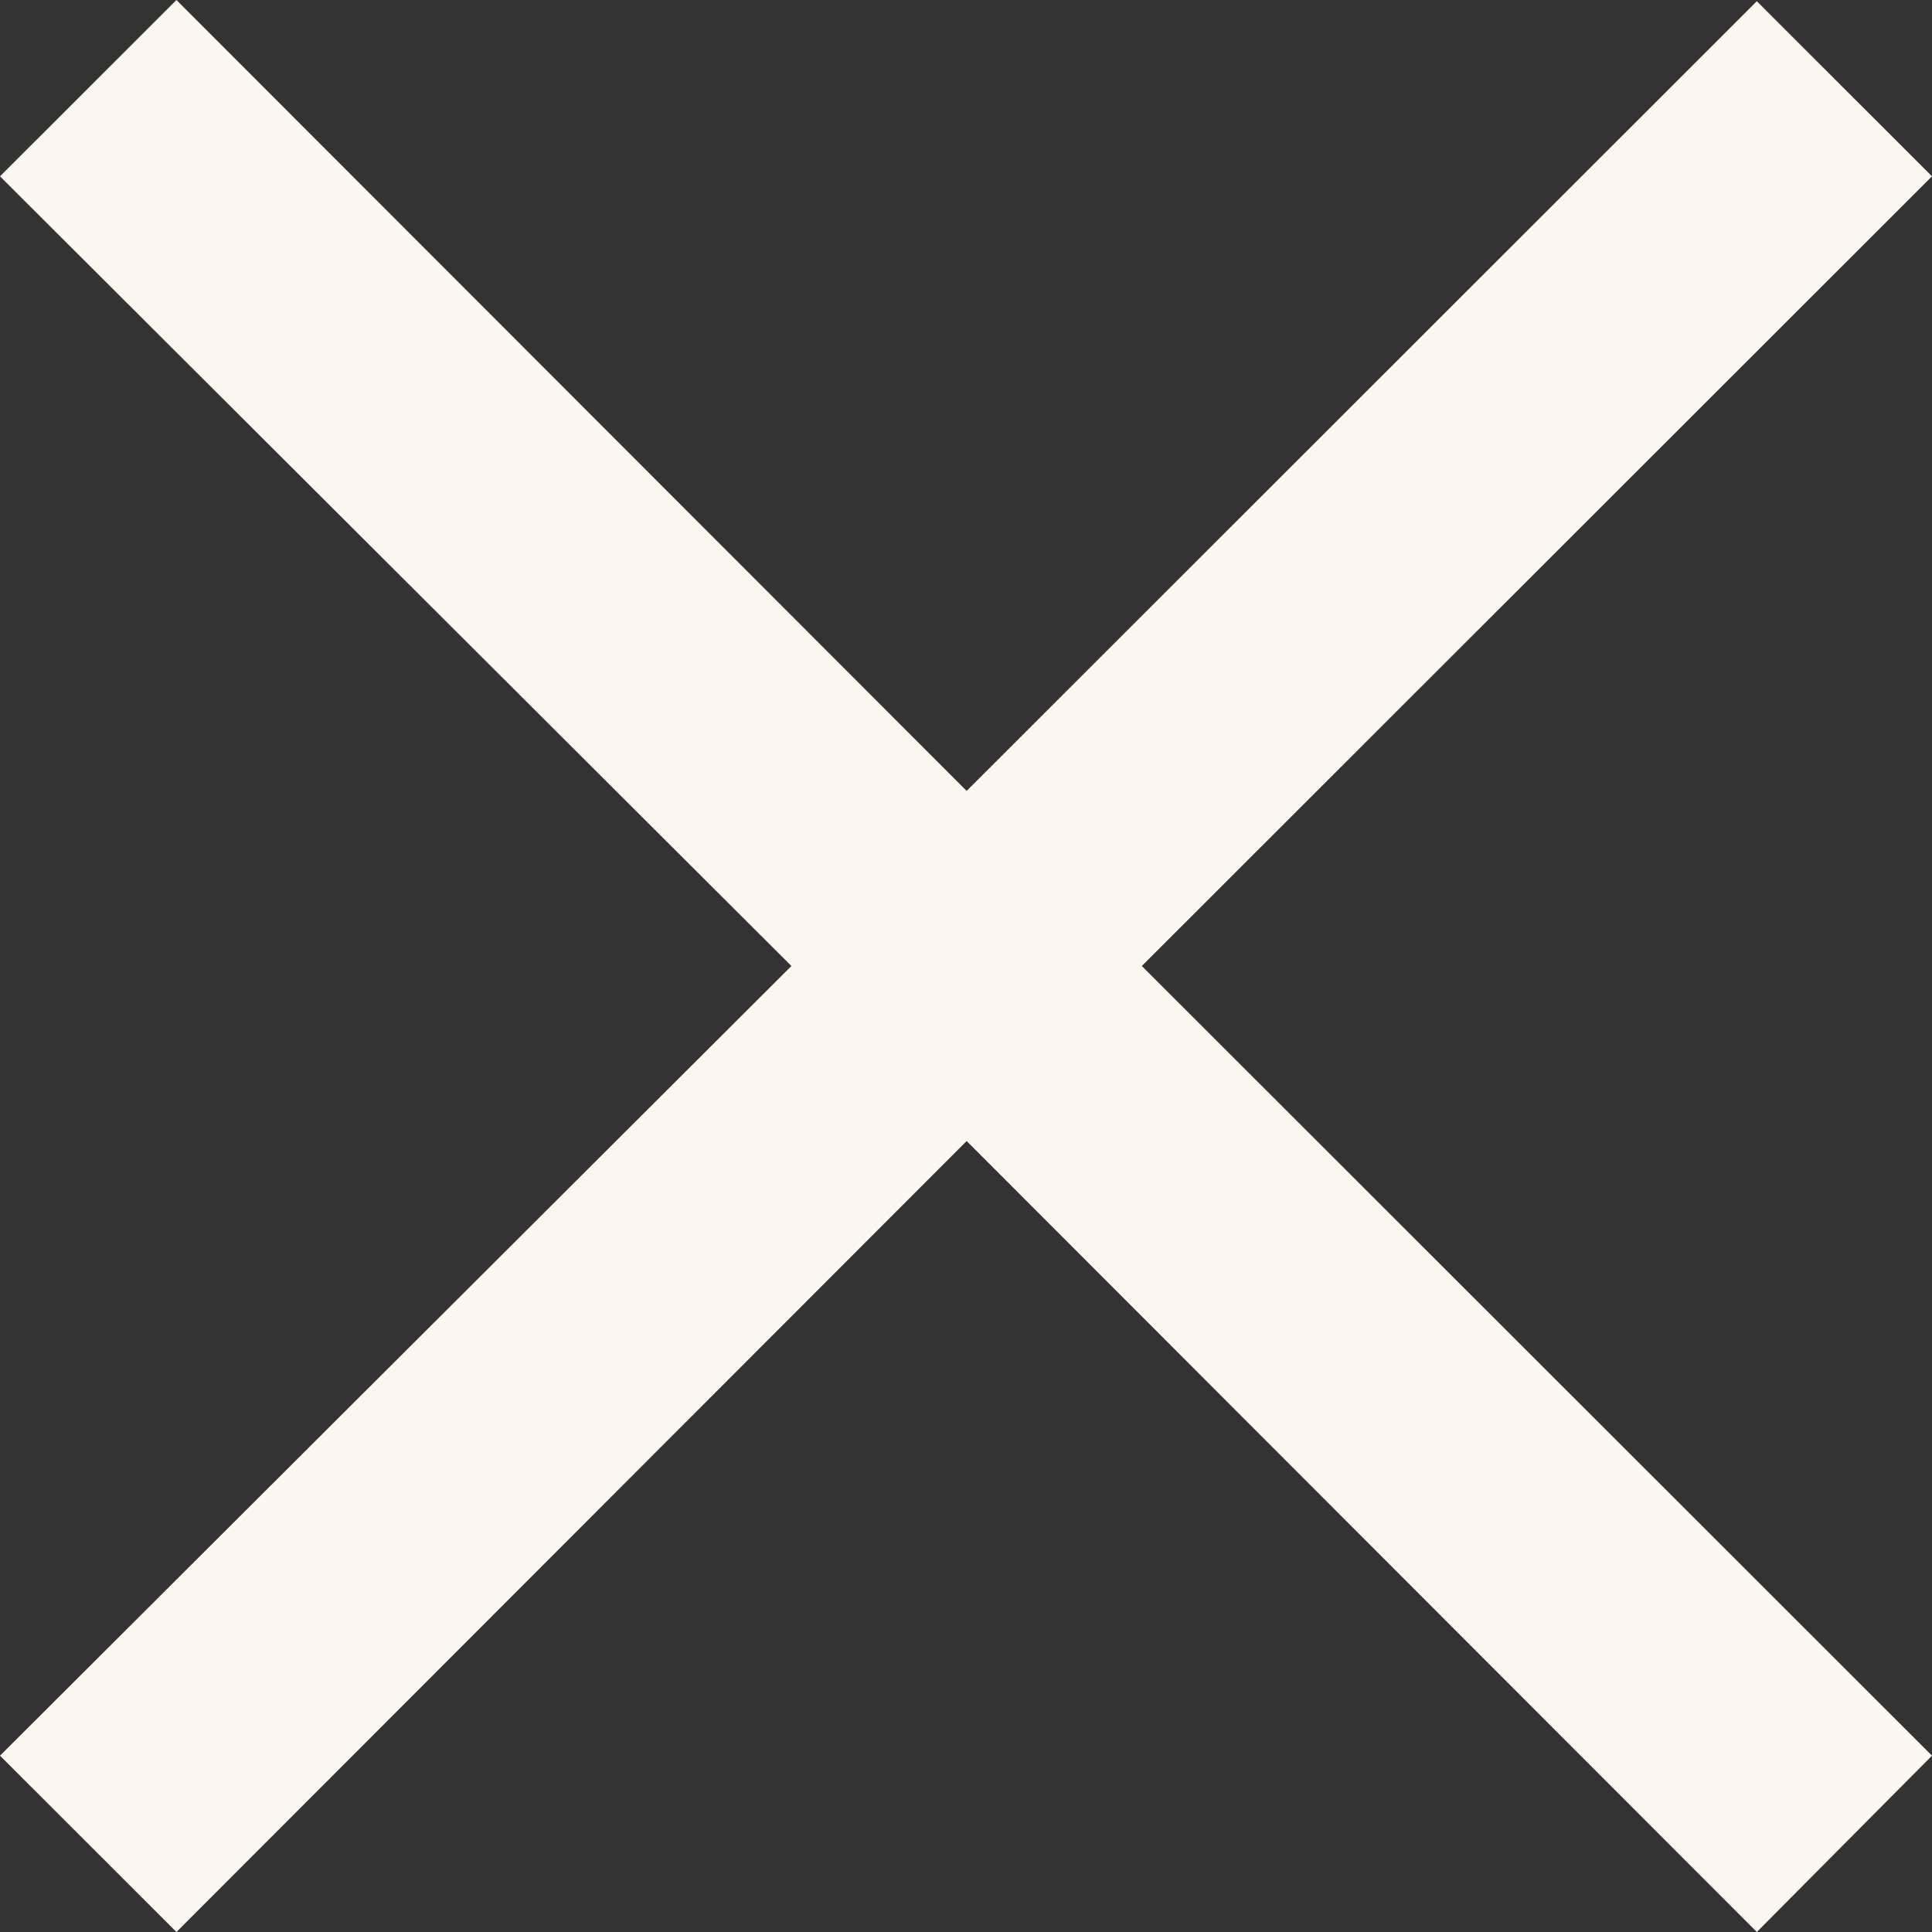 <svg width="30" height="30" viewBox="0 0 30 30" fill="none" xmlns="http://www.w3.org/2000/svg">
<rect x="0" y="0" width="30" height="30" fill="#333333" stroke="none"/>
<path d="M27.28 30L15.01 17.718L2.74 30L0 27.262L12.289 15L0 2.738L2.74 0L15.01 12.281L27.28 0.019L30 2.738L17.73 15L30 27.262L27.28 30Z" fill="#FBF6EF"/>
</svg>
